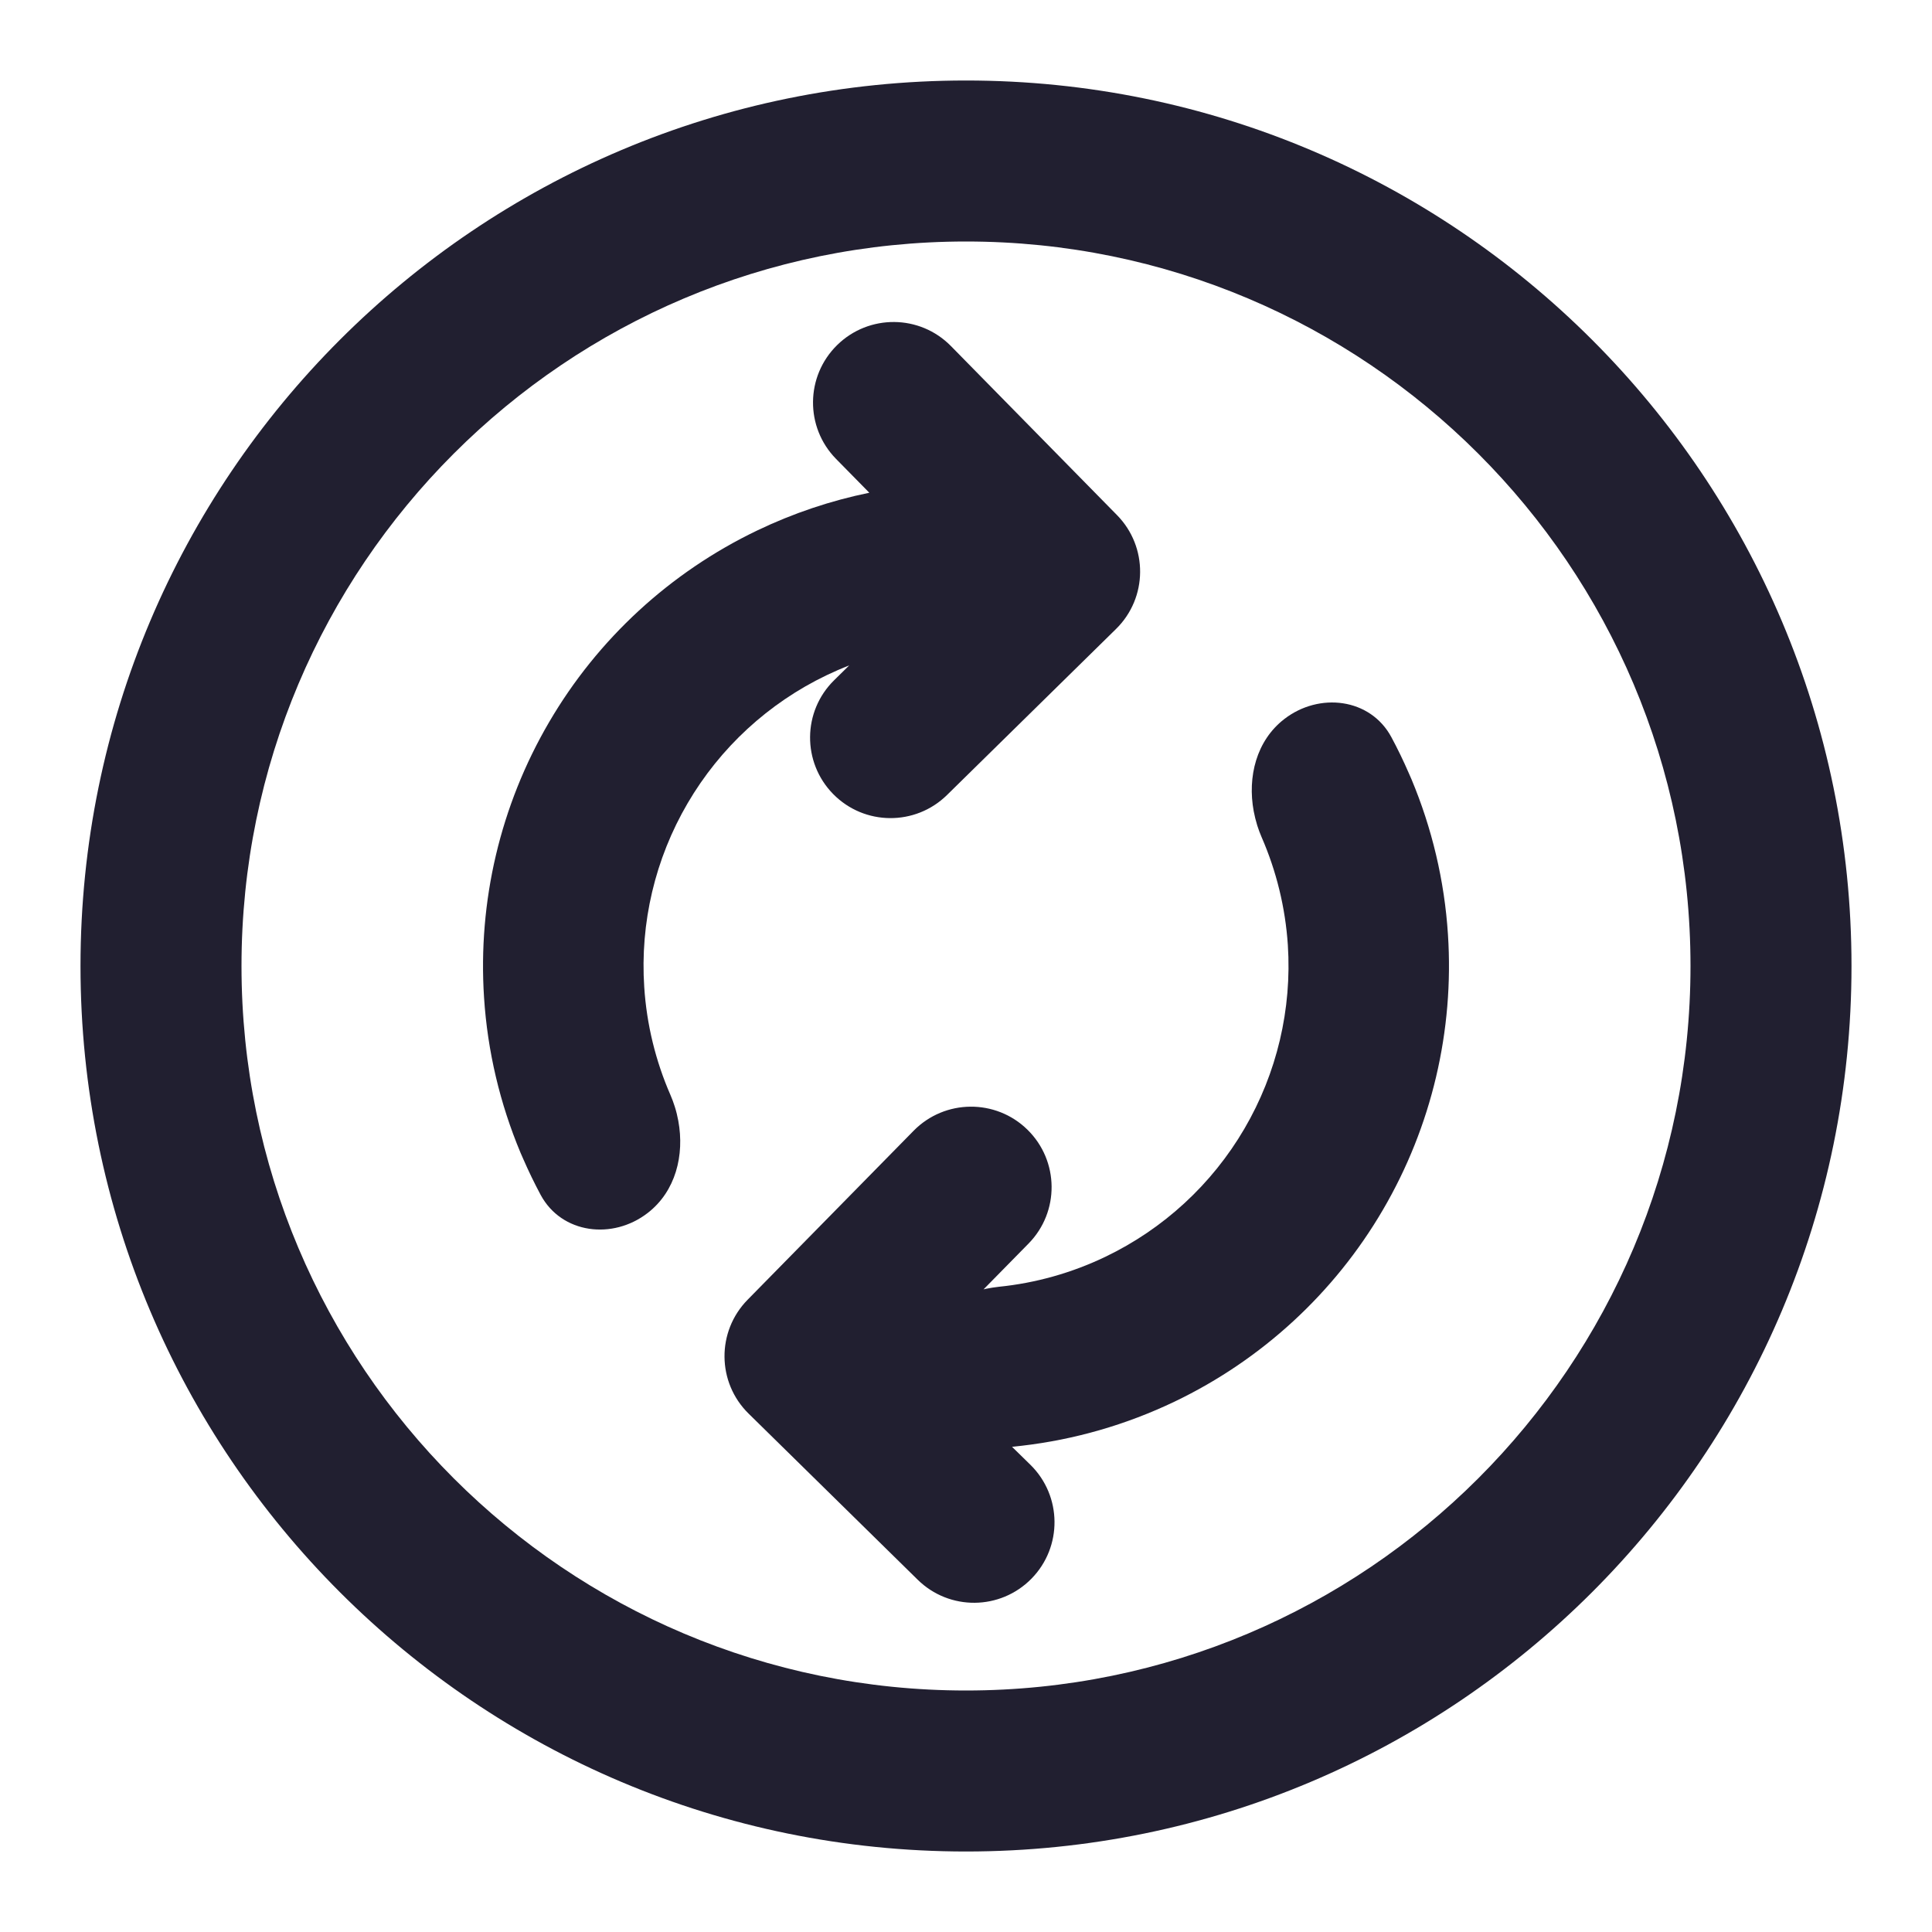 <svg width="24" height="24" viewBox="0 0 24 24" fill="none" xmlns="http://www.w3.org/2000/svg">
<path d="M10.399 4.287C10.793 3.9 11.426 3.905 11.813 4.299L13.876 6.399C14.263 6.793 14.258 7.426 13.864 7.813L11.764 9.876C11.37 10.263 10.737 10.258 10.35 9.864C9.963 9.47 9.968 8.837 10.362 8.45L10.549 8.266C10.454 8.303 10.36 8.344 10.268 8.388C9.547 8.734 8.946 9.287 8.542 9.978C8.138 10.668 7.95 11.464 8.003 12.262C8.033 12.726 8.144 13.179 8.328 13.601C8.348 13.648 8.367 13.697 8.382 13.746C8.401 13.805 8.415 13.864 8.426 13.923C8.505 14.35 8.393 14.799 8.047 15.067C7.612 15.405 6.977 15.328 6.716 14.843C6.638 14.697 6.566 14.549 6.5 14.397C6.489 14.372 6.478 14.347 6.467 14.322C6.211 13.711 6.056 13.059 6.013 12.392C5.935 11.197 6.216 10.005 6.821 8.971C7.425 7.937 8.326 7.108 9.406 6.59C9.852 6.376 10.32 6.219 10.799 6.121L10.386 5.701C9.999 5.307 10.005 4.674 10.399 4.287Z" fill="#211F30"/>
<path d="M11.35 14.046C11.737 13.653 12.37 13.647 12.764 14.034C13.158 14.421 13.164 15.054 12.777 15.448L12.218 16.017C12.229 16.014 12.241 16.012 12.252 16.009C12.303 15.999 12.354 15.991 12.406 15.985C12.864 15.939 13.313 15.813 13.732 15.612C14.453 15.266 15.054 14.713 15.458 14.022C15.862 13.332 16.05 12.536 15.998 11.738C15.967 11.274 15.856 10.821 15.672 10.399C15.652 10.352 15.633 10.303 15.618 10.254C15.6 10.195 15.585 10.136 15.574 10.077C15.495 9.65 15.607 9.201 15.953 8.933C16.388 8.596 17.023 8.672 17.284 9.157C17.362 9.302 17.434 9.451 17.5 9.603C17.511 9.628 17.522 9.653 17.533 9.678C17.789 10.289 17.944 10.941 17.987 11.608C18.065 12.803 17.784 13.995 17.179 15.029C16.575 16.063 15.674 16.892 14.594 17.41C13.991 17.699 13.347 17.884 12.69 17.96C12.662 17.963 12.635 17.966 12.608 17.969C12.596 17.97 12.584 17.971 12.572 17.973L12.801 18.197C13.194 18.584 13.2 19.217 12.813 19.611C12.426 20.005 11.793 20.011 11.399 19.623L9.299 17.56C8.905 17.173 8.9 16.54 9.287 16.146L11.35 14.046Z" fill="#211F30"/>
<path fill-rule="evenodd" clip-rule="evenodd" d="M1 12C1 5.925 5.925 1 12 1C18.075 1 23 5.925 23 12C23 18.075 18.075 23 12 23C5.925 23 1 18.075 1 12ZM12 3C7.029 3 3 7.029 3 12C3 16.971 7.029 21 12 21C16.971 21 21 16.971 21 12C21 7.029 16.971 3 12 3Z" fill="#211F30"/>
</svg>
